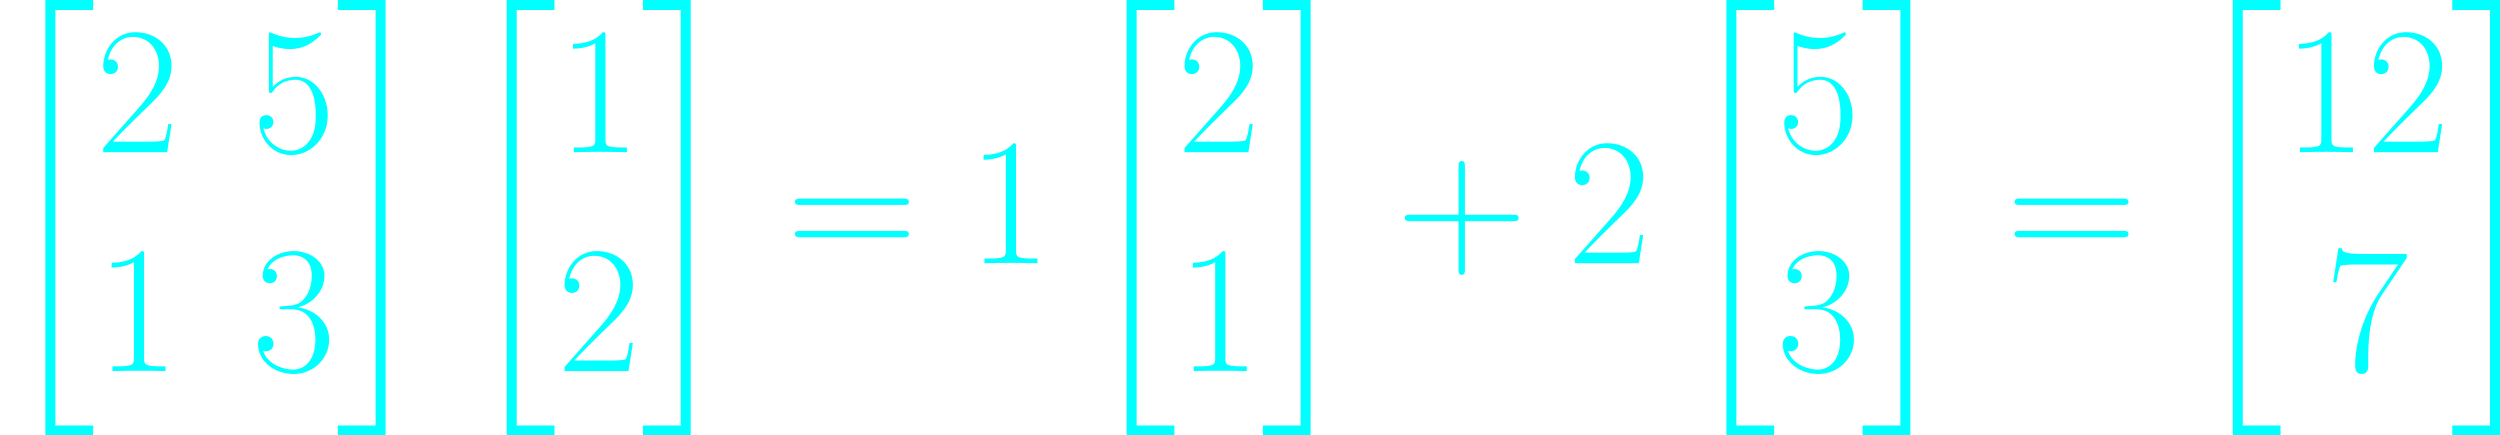 <?xml version='1.0' encoding='UTF-8'?>
<!-- Generated by CodeCogs with dvisvgm 2.9.1 -->
<svg version='1.1' xmlns='http://www.w3.org/2000/svg' xmlns:xlink='http://www.w3.org/1999/xlink' width='385.733pt' height='67.194pt' viewBox='-.239 -.229 385.733 67.194'>
<defs>
<path id='g1-43' d='M9.345-5.751H15.913C16.26-5.751 16.682-5.751 16.682-6.172C16.682-6.618 16.285-6.618 15.913-6.618H9.345V-13.187C9.345-13.534 9.345-13.955 8.923-13.955C8.477-13.955 8.477-13.559 8.477-13.187V-6.618H1.909C1.562-6.618 1.14-6.618 1.14-6.197C1.14-5.751 1.537-5.751 1.909-5.751H8.477V.818C8.477 1.165 8.477 1.586 8.899 1.586C9.345 1.586 9.345 1.19 9.345 .818V-5.751Z'/>
<path id='g1-49' d='M6.593-15.839C6.593-16.359 6.569-16.384 6.222-16.384C5.255-15.219 3.792-14.847 2.404-14.798C2.33-14.798 2.206-14.798 2.181-14.748S2.156-14.649 2.156-14.129C2.925-14.129 4.214-14.277 5.205-14.872V-1.809C5.205-.942 5.156-.644 3.024-.644H2.28V0C3.47-.025 4.71-.05 5.899-.05S8.328-.025 9.518 0V-.644H8.775C6.643-.644 6.593-.917 6.593-1.809V-15.839Z'/>
<path id='g1-50' d='M10.336-3.842H9.89C9.642-2.082 9.444-1.785 9.345-1.636C9.221-1.438 7.436-1.438 7.089-1.438H2.33C3.222-2.404 4.957-4.164 7.064-6.197C8.576-7.634 10.336-9.32 10.336-11.774C10.336-14.699 8.006-16.384 5.404-16.384C2.677-16.384 1.016-13.98 1.016-11.749C1.016-10.782 1.735-10.658 2.033-10.658C2.28-10.658 3.024-10.807 3.024-11.675C3.024-12.443 2.38-12.666 2.033-12.666C1.884-12.666 1.735-12.641 1.636-12.592C2.107-14.699 3.545-15.74 5.057-15.74C7.213-15.74 8.626-14.029 8.626-11.774C8.626-9.617 7.362-7.758 5.949-6.147L1.016-.57V0H9.741L10.336-3.842Z'/>
<path id='g1-51' d='M5.478-8.428C7.684-8.428 8.651-6.519 8.651-4.313C8.651-1.339 7.064-.198 5.627-.198C4.313-.198 2.181-.843 1.512-2.751C1.636-2.702 1.76-2.702 1.884-2.702C2.479-2.702 2.925-3.098 2.925-3.743C2.925-4.462 2.38-4.784 1.884-4.784C1.462-4.784 .818-4.586 .818-3.668C.818-1.388 3.049 .397 5.676 .397C8.428 .397 10.534-1.76 10.534-4.288C10.534-6.693 8.552-8.428 6.197-8.7C8.081-9.097 9.89-10.782 9.89-13.038C9.89-14.971 7.932-16.384 5.701-16.384C3.445-16.384 1.462-14.996 1.462-13.013C1.462-12.146 2.107-11.997 2.429-11.997C2.95-11.997 3.396-12.319 3.396-12.964S2.95-13.93 2.429-13.93C2.33-13.93 2.206-13.93 2.107-13.881C2.826-15.517 4.784-15.814 5.651-15.814S8.155-15.393 8.155-13.013C8.155-12.319 8.056-11.08 7.213-9.989C6.469-9.022 5.627-8.973 4.809-8.899C4.685-8.899 4.115-8.849 4.016-8.849C3.842-8.824 3.743-8.799 3.743-8.626S3.768-8.428 4.263-8.428H5.478Z'/>
<path id='g1-53' d='M2.826-14.5C3.074-14.401 4.09-14.079 5.131-14.079C7.436-14.079 8.7-15.318 9.419-16.037C9.419-16.236 9.419-16.359 9.27-16.359C9.246-16.359 9.196-16.359 8.998-16.26C8.13-15.889 7.114-15.591 5.875-15.591C5.131-15.591 4.016-15.69 2.801-16.236C2.528-16.359 2.479-16.359 2.454-16.359C2.33-16.359 2.305-16.335 2.305-15.839V-8.651C2.305-8.205 2.305-8.081 2.553-8.081C2.677-8.081 2.727-8.13 2.851-8.304C3.644-9.419 4.734-9.89 5.974-9.89C6.841-9.89 8.7-9.345 8.7-5.106C8.7-4.313 8.7-2.875 7.957-1.735C7.337-.719 6.37-.198 5.304-.198C3.668-.198 2.008-1.339 1.562-3.247C1.661-3.222 1.859-3.173 1.958-3.173C2.28-3.173 2.9-3.346 2.9-4.115C2.9-4.784 2.429-5.057 1.958-5.057C1.388-5.057 1.016-4.71 1.016-4.016C1.016-1.859 2.727 .397 5.354 .397C7.907 .397 10.336-1.809 10.336-5.007C10.336-7.981 8.403-10.287 5.998-10.287C4.734-10.287 3.668-9.816 2.826-8.923V-14.5Z'/>
<path id='g1-55' d='M11.179-15.442V-15.988H5.354C2.454-15.988 2.404-16.31 2.305-16.781H1.859L1.14-12.146H1.586C1.661-12.617 1.834-13.881 2.132-14.352C2.28-14.55 4.115-14.55 4.536-14.55H9.989L7.238-10.46C5.404-7.709 4.139-3.991 4.139-.744C4.139-.446 4.139 .397 5.032 .397S5.924-.446 5.924-.768V-1.909C5.924-5.974 6.618-8.651 7.758-10.361L11.179-15.442Z'/>
<path id='g1-61' d='M15.938-7.957C16.31-7.957 16.682-7.957 16.682-8.378C16.682-8.824 16.26-8.824 15.839-8.824H1.983C1.562-8.824 1.14-8.824 1.14-8.378C1.14-7.957 1.512-7.957 1.884-7.957H15.938ZM15.839-3.545C16.26-3.545 16.682-3.545 16.682-3.991C16.682-4.412 16.31-4.412 15.938-4.412H1.884C1.512-4.412 1.14-4.412 1.14-3.991C1.14-3.545 1.562-3.545 1.983-3.545H15.839Z'/>
<path id='g0-20' d='M6.197 58.473H12.716V57.109H7.56V.372H12.716V-.991H6.197V58.473Z'/>
<path id='g0-21' d='M5.503 57.109H.347V58.473H6.866V-.991H.347V.372H5.503V57.109Z'/>
</defs>
<g id='page1' transform='matrix(1.13 0 0 1.13 -63.986 -61.182)'>
<g fill='#0ff'>
<use x='56.413' y='54.933' xlink:href='#g0-20'/>
<use x='69.495' y='74.72' xlink:href='#g1-50'/>
<use x='90.826' y='74.72' xlink:href='#g1-53'/>
<use x='69.495' y='104.608' xlink:href='#g1-49'/>
<use x='90.826' y='104.608' xlink:href='#g1-51'/>
<use x='102.194' y='54.933' xlink:href='#g0-21'/>
<use x='119.407' y='54.933' xlink:href='#g0-20'/>
<use x='132.489' y='74.72' xlink:href='#g1-49'/>
<use x='132.489' y='104.608' xlink:href='#g1-50'/>
<use x='143.857' y='54.933' xlink:href='#g0-21'/>
<use x='163.824' y='89.883' xlink:href='#g1-61'/>
<use x='188.552' y='89.883' xlink:href='#g1-49'/>
<use x='204.051' y='54.933' xlink:href='#g0-20'/>
<use x='217.133' y='74.72' xlink:href='#g1-50'/>
<use x='217.133' y='104.608' xlink:href='#g1-49'/>
<use x='228.501' y='54.933' xlink:href='#g0-21'/>
<use x='247.091' y='89.883' xlink:href='#g1-43'/>
<use x='270.442' y='89.883' xlink:href='#g1-50'/>
<use x='285.941' y='54.933' xlink:href='#g0-20'/>
<use x='299.023' y='74.72' xlink:href='#g1-53'/>
<use x='299.023' y='104.608' xlink:href='#g1-51'/>
<use x='310.391' y='54.933' xlink:href='#g0-21'/>
<use x='330.358' y='89.883' xlink:href='#g1-61'/>
<use x='355.086' y='54.933' xlink:href='#g0-20'/>
<use x='368.168' y='74.72' xlink:href='#g1-49'/>
<use x='379.536' y='74.72' xlink:href='#g1-50'/>
<use x='373.852' y='104.608' xlink:href='#g1-55'/>
<use x='390.904' y='54.933' xlink:href='#g0-21'/>
</g>
</g>
</svg>